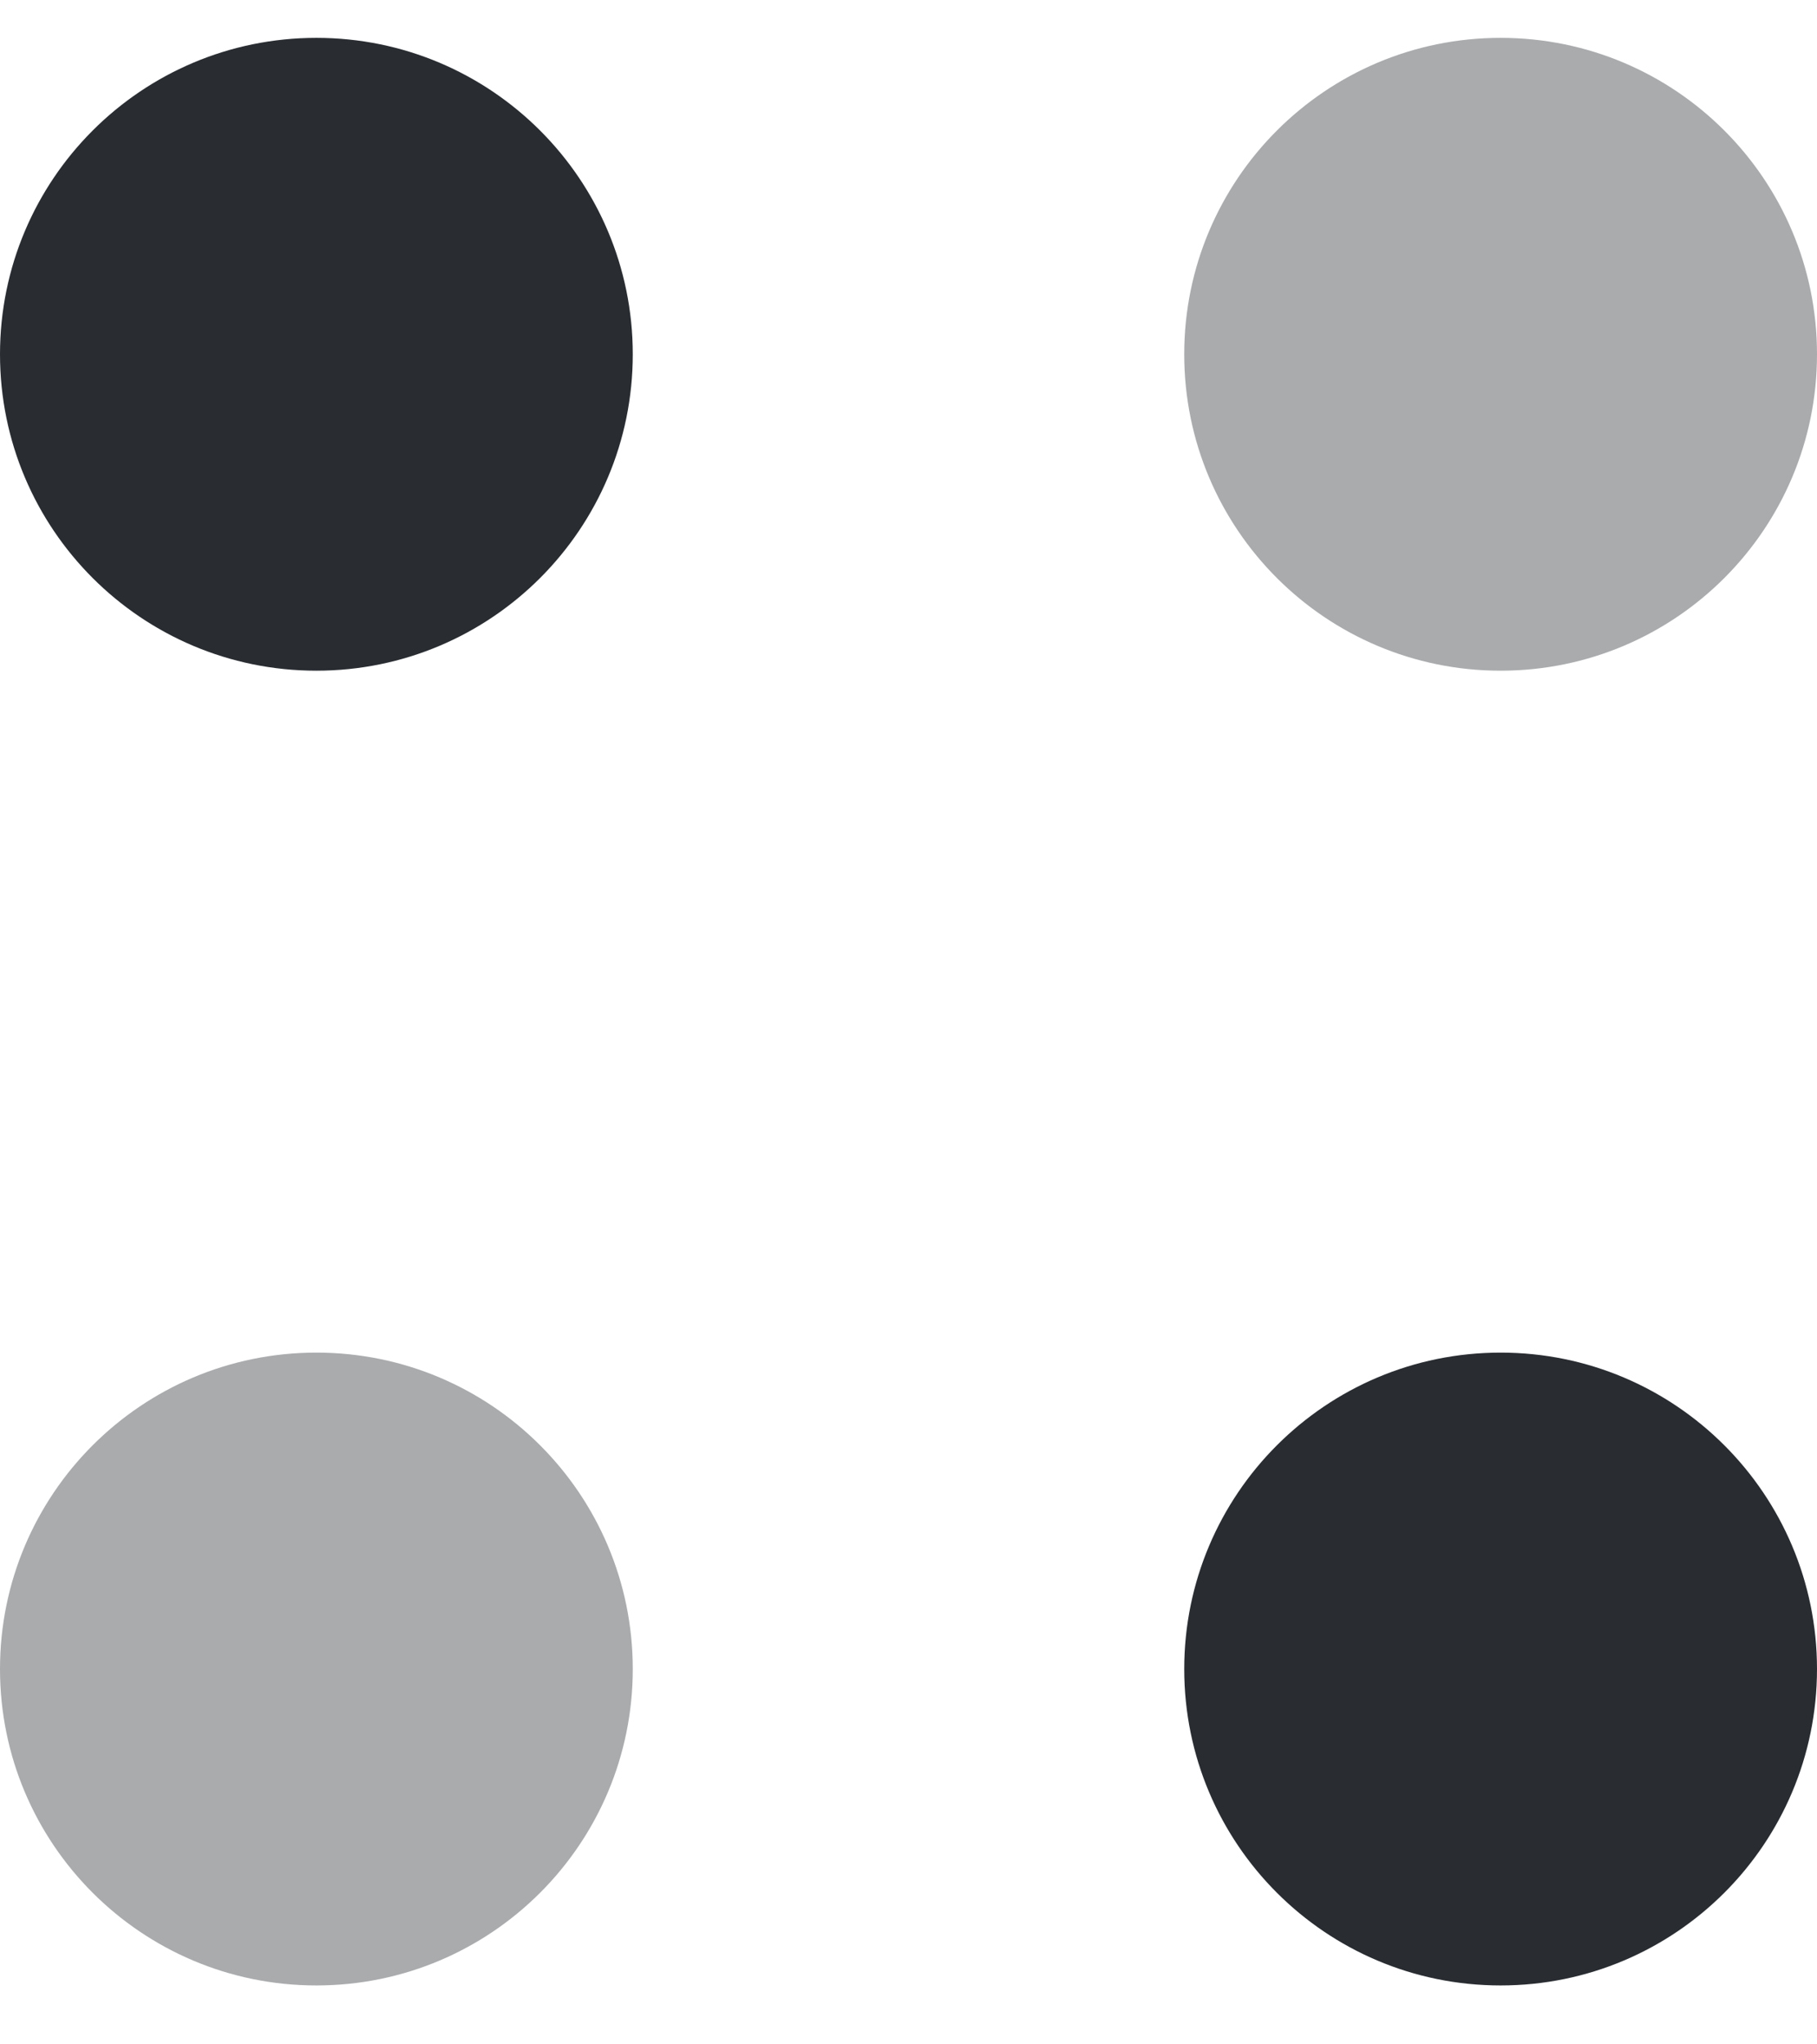 <svg width="24" height="27" viewBox="0 0 24 27" fill="none" xmlns="http://www.w3.org/2000/svg">
<path opacity="0.4" d="M19.821 8.858C22.129 8.858 24 6.987 24 4.679C24 2.371 22.129 0.5 19.821 0.5C17.513 0.5 15.642 2.371 15.642 4.679C15.642 6.987 17.513 8.858 19.821 8.858Z" fill="#292D32"/>
<path d="M4.179 8.858C6.487 8.858 8.358 6.987 8.358 4.679C8.358 2.371 6.487 0.5 4.179 0.5C1.871 0.5 0 2.371 0 4.679C0 6.987 1.871 8.858 4.179 8.858Z" fill="#292D32"/>
<path d="M19.821 26.222C22.129 26.222 24 24.351 24 22.043C24 19.735 22.129 17.864 19.821 17.864C17.513 17.864 15.642 19.735 15.642 22.043C15.642 24.351 17.513 26.222 19.821 26.222Z" fill="#292D32"/>
<path opacity="0.4" d="M4.179 26.222C6.487 26.222 8.358 24.351 8.358 22.043C8.358 19.735 6.487 17.864 4.179 17.864C1.871 17.864 0 19.735 0 22.043C0 24.351 1.871 26.222 4.179 26.222Z" fill="#292D32"/>
</svg>
